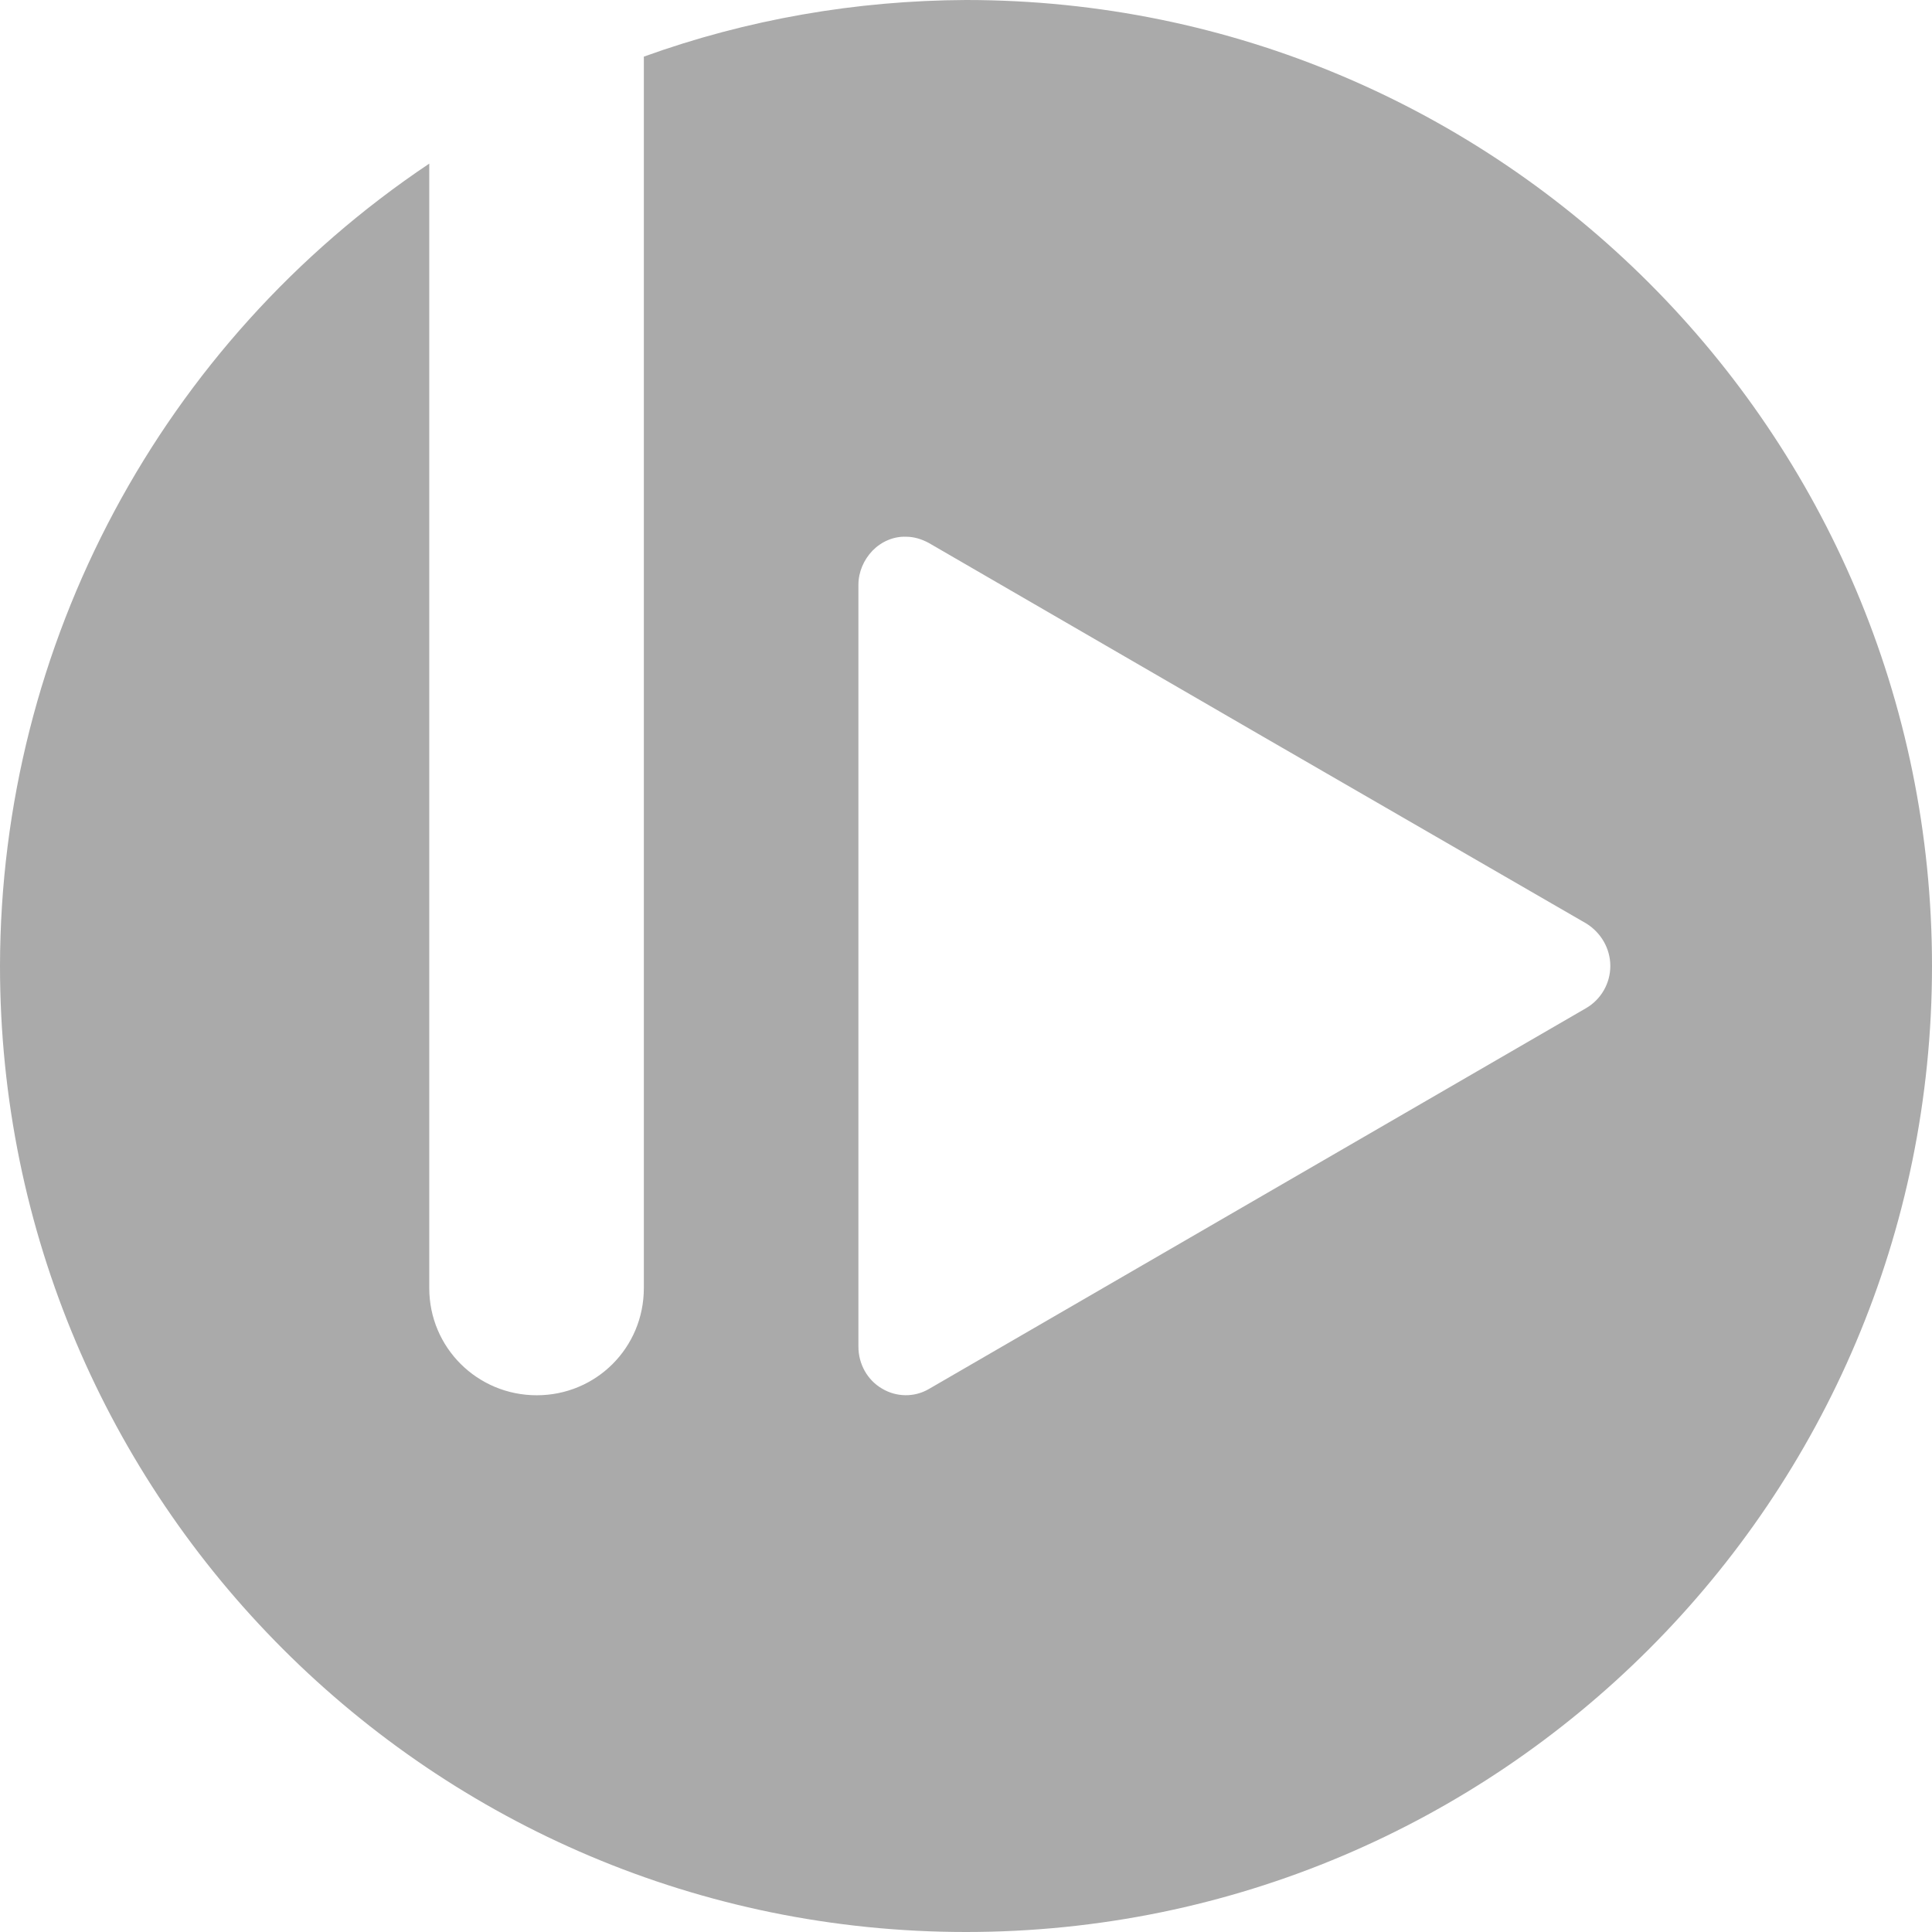 
<svg xmlns="http://www.w3.org/2000/svg" xmlns:xlink="http://www.w3.org/1999/xlink" width="16px" height="16px" viewBox="0 0 16 16" version="1.1">
<g id="surface1">
<path style=" stroke:none;fill-rule:nonzero;fill:#aaaaaa;fill-opacity:1;" d="M 8 0 C 7.09 0.004 6.188 0.16 5.332 0.469 L 5.332 10.668 C 5.332 11.16 4.938 11.555 4.445 11.555 C 3.953 11.555 3.555 11.16 3.555 10.668 L 3.555 1.355 C 1.336 2.84 0.004 5.332 0 8 C 0 12.418 3.582 16 8 16 C 12.418 16 16 12.418 16 8 C 16 3.582 12.418 0 8 0 Z M 7.504 4.445 C 7.57 4.445 7.633 4.465 7.691 4.496 L 10.414 6.074 L 13.137 7.648 C 13.258 7.723 13.336 7.855 13.336 8 C 13.336 8.145 13.258 8.277 13.137 8.348 L 7.691 11.504 C 7.57 11.574 7.422 11.57 7.305 11.5 C 7.184 11.43 7.109 11.297 7.109 11.152 L 7.109 4.844 C 7.109 4.738 7.152 4.637 7.227 4.559 C 7.301 4.484 7.402 4.441 7.504 4.445 Z M 7.504 4.445 "/>
</g>
</svg>
